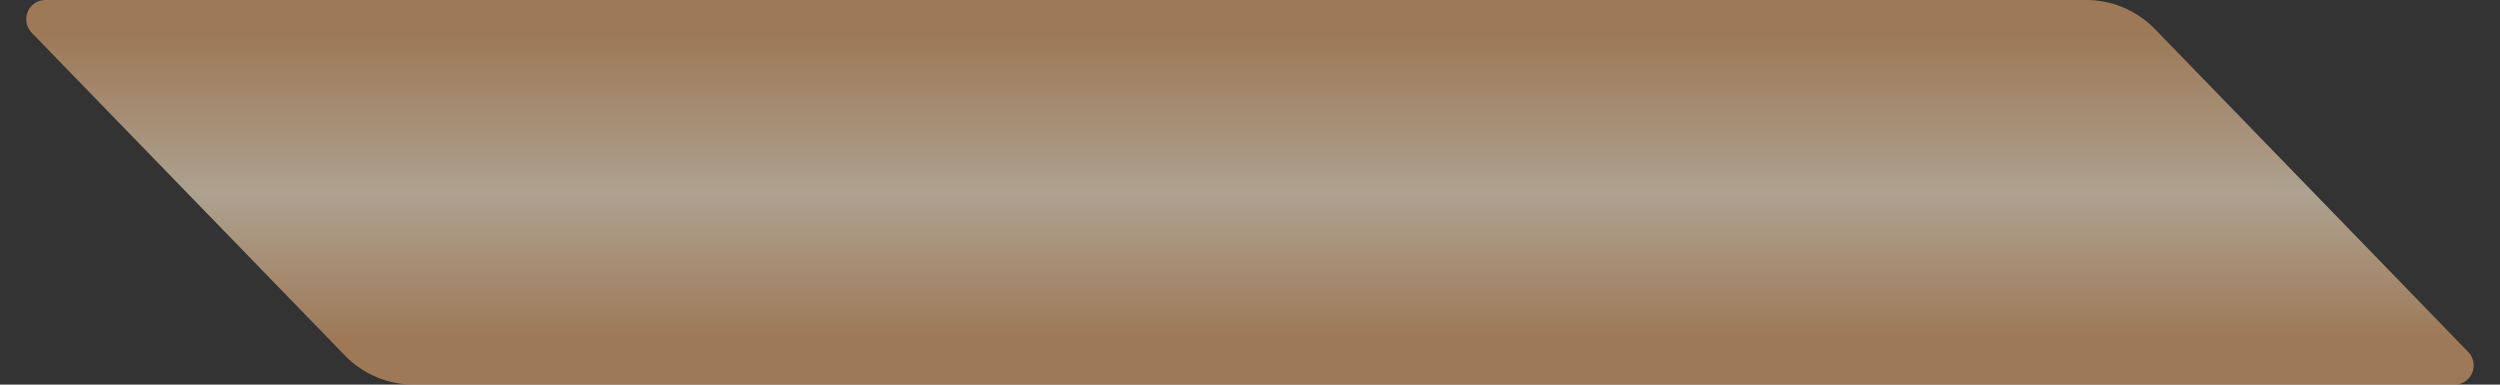 <svg xmlns="http://www.w3.org/2000/svg" fill="none" viewBox="0 0 26 4">
  <rect x="0" y="0" width="26" height="4" fill="#333333" stroke="none"/>
  <path opacity=".6" d="M.33.34A.2.2 0 01.472 0h21.223a1 1 0 01.718.304l3.257 3.357a.2.2 0 01-.144.339H4.304a1 1 0 01-.718-.304L.329.34z" fill="url(#OgFE7HFsOa)"/>
  <defs>
    <linearGradient id="OgFE7HFsOa" x1="13" y1="0" x2="13" y2="4" gradientUnits="userSpaceOnUse">
      <stop offset=".088" stop-color="#E4A86F"/>
      <stop offset=".505" stop-color="#FFECCE"/>
      <stop offset=".879" stop-color="#E5A970"/>
    </linearGradient>
  </defs>
</svg>

